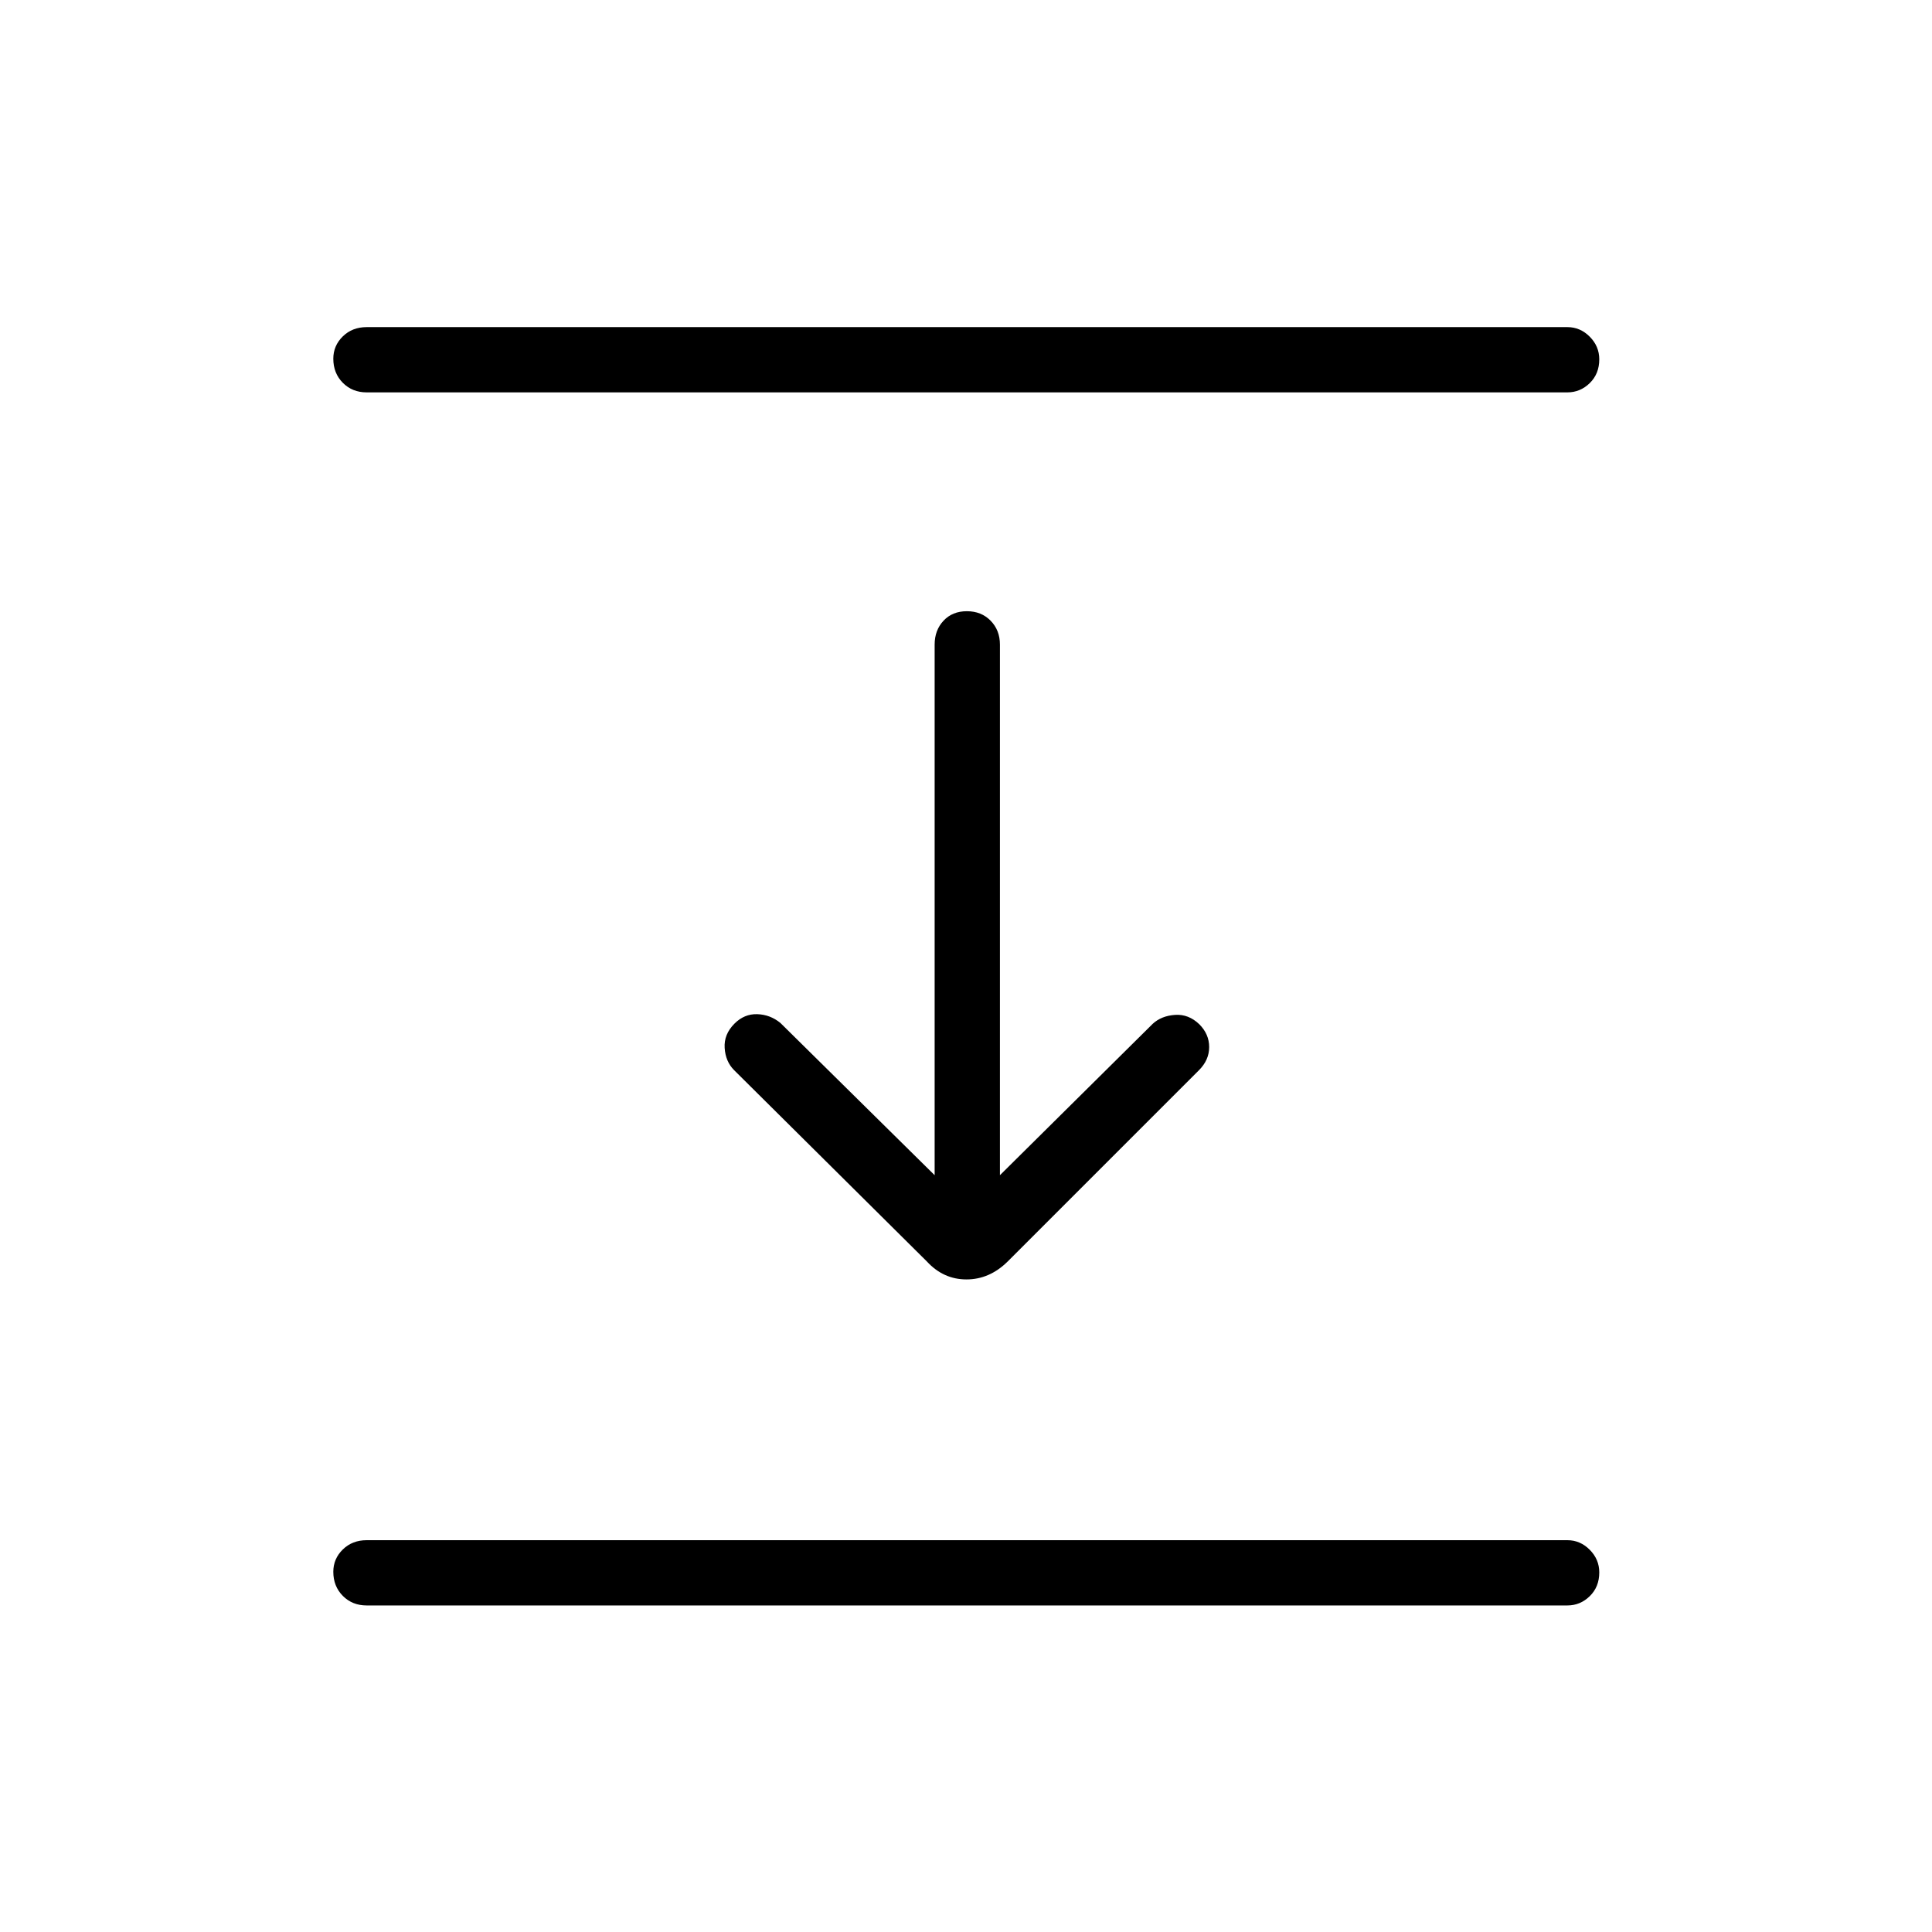 <svg xmlns="http://www.w3.org/2000/svg" height="40" viewBox="0 -960 960 960" width="40"><path d="M182.19-765.03q-7.13 0-11.85-4.76-4.72-4.77-4.72-11.97 0-6.47 4.72-11.09 4.72-4.61 11.85-4.61h596.62q6.41 0 11.13 4.77 4.73 4.76 4.73 11.24 0 7.19-4.73 11.81-4.72 4.61-11.13 4.61H182.19Zm278.36 431.84-95.76-95.04q-4.29-4.3-4.71-11.06-.43-6.77 4.88-12.08 4.9-4.9 11.32-4.69 6.43.21 11.49 4.35l76.65 75.66v-263.67q0-7.13 4.41-11.85t11.6-4.72q7.2 0 11.81 4.72 4.62 4.72 4.62 11.85v263.67l75.93-75.23q4.3-3.96 11.05-4.43 6.75-.47 12.1 4.67 4.89 4.9 4.89 11.32 0 6.43-5.06 11.49l-95.04 95.04q-9.03 8.93-20.49 8.93-11.47 0-19.69-8.93ZM182.19-162.26q-7.13 0-11.85-4.76-4.72-4.77-4.72-11.97 0-6.47 4.72-11.09 4.72-4.61 11.85-4.61h596.62q6.41 0 11.13 4.77 4.73 4.76 4.73 11.24 0 7.19-4.73 11.81-4.72 4.61-11.13 4.61H182.19Z"/></svg>